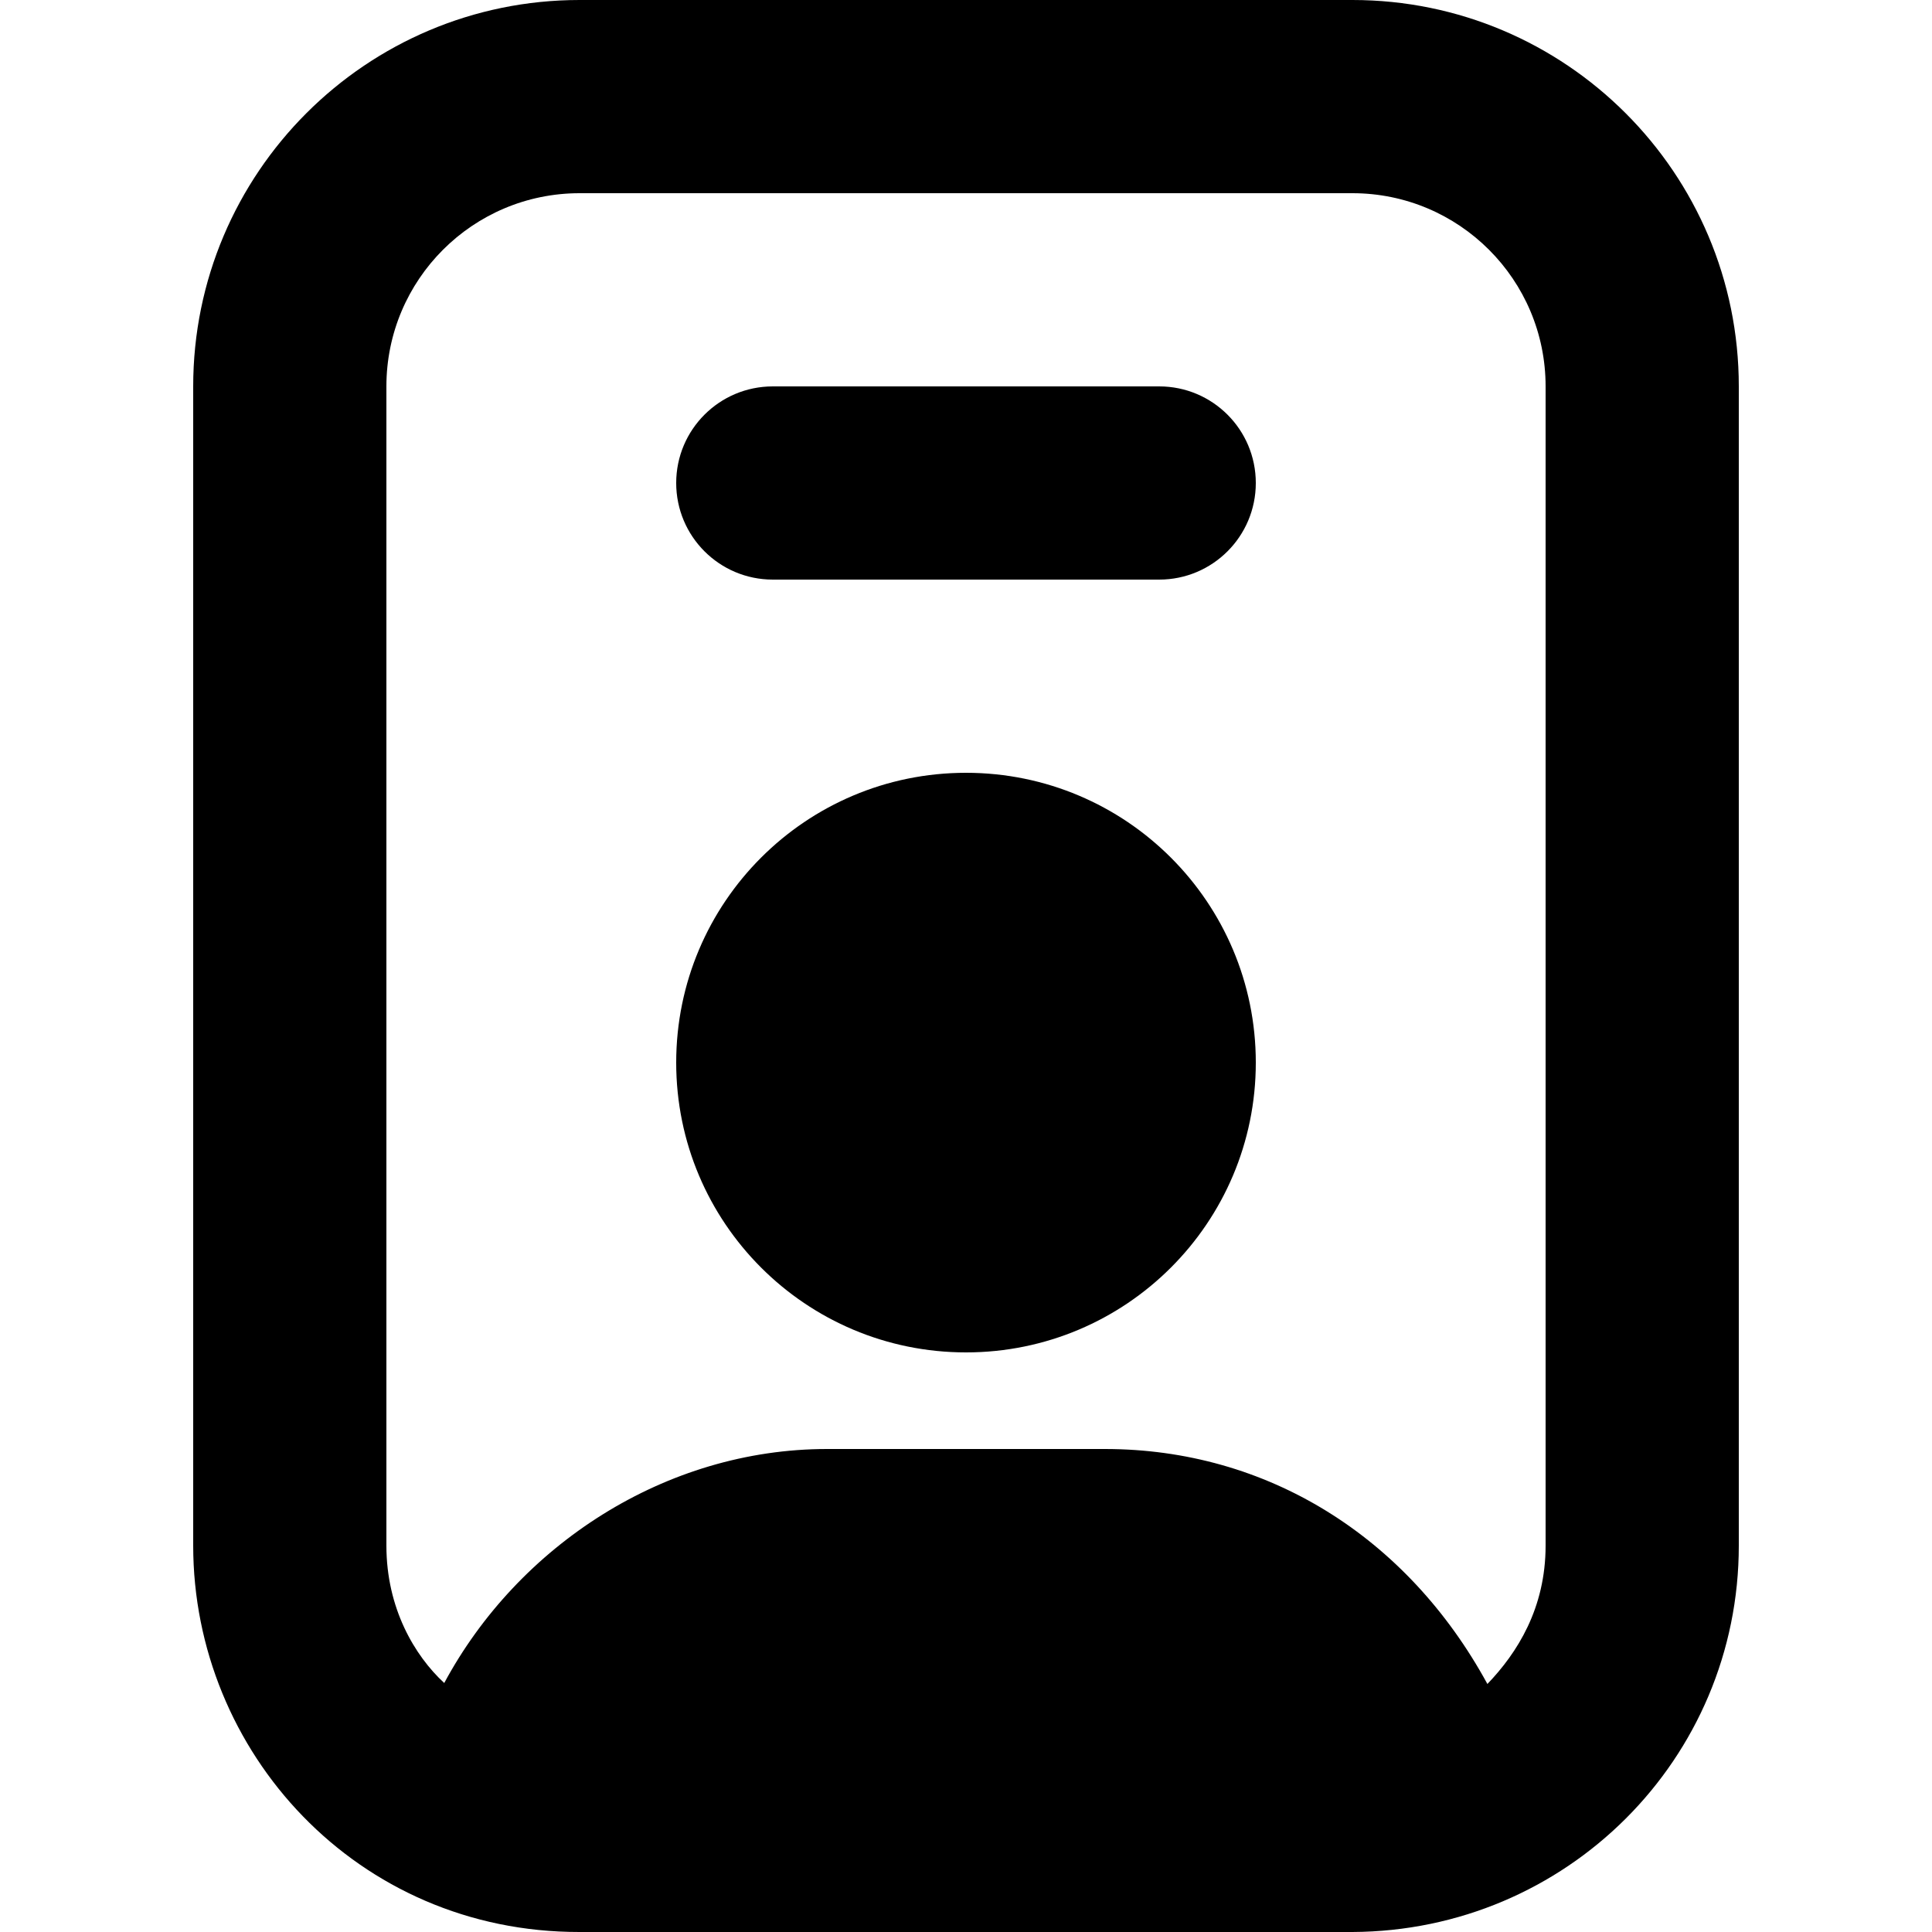 <svg
  viewBox="0 0 16 16"
  xmlns="http://www.w3.org/2000/svg"
>
  <path
    d="M 4.8,-2.5648855e-6 C 3.033,-2.5648855e-6 1.6,1.433 1.6,3.2 v 9.6 c 0,1.709 1.357,3.203 3.2,3.2 h 6.4 c 1.772,-0.008 3.2,-1.432 3.2,-3.2 V 3.2 C 14.4,1.433 12.967,-2.5648855e-6 11.2,-2.5648855e-6 Z M 4.8,1.6 h 6.4 c 0.884,0 1.6,0.716 1.6,1.6 v 9.6 c 0,0.519 -0.235,0.889 -0.482,1.146 -0.666,-1.222 -1.827,-1.946 -3.168,-1.946 -0.287,0 -2.012,0 -2.3,0 -1.34,0 -2.558,0.798 -3.171,1.938 C 3.434,13.712 3.2,13.319 3.2,12.8 V 3.2 c 0,-0.884 0.716,-1.6 1.6,-1.6 z m 1.6,1.6 c -0.442,0 -0.8,0.358 -0.8,0.8 0,0.442 0.358,0.8 0.8,0.8 h 3.2 c 0.442,0 0.8,-0.358 0.8,-0.8 0,-0.442 -0.358,-0.8 -0.8,-0.8 z m 1.6,3.2 c -1.326,0 -2.4,1.074 -2.4,2.4 0,1.326 1.074,2.4 2.4,2.4 1.326,0 2.4,-1.074 2.4,-2.4 0,-1.326 -1.074,-2.4 -2.4,-2.4 z"
  />
</svg>
